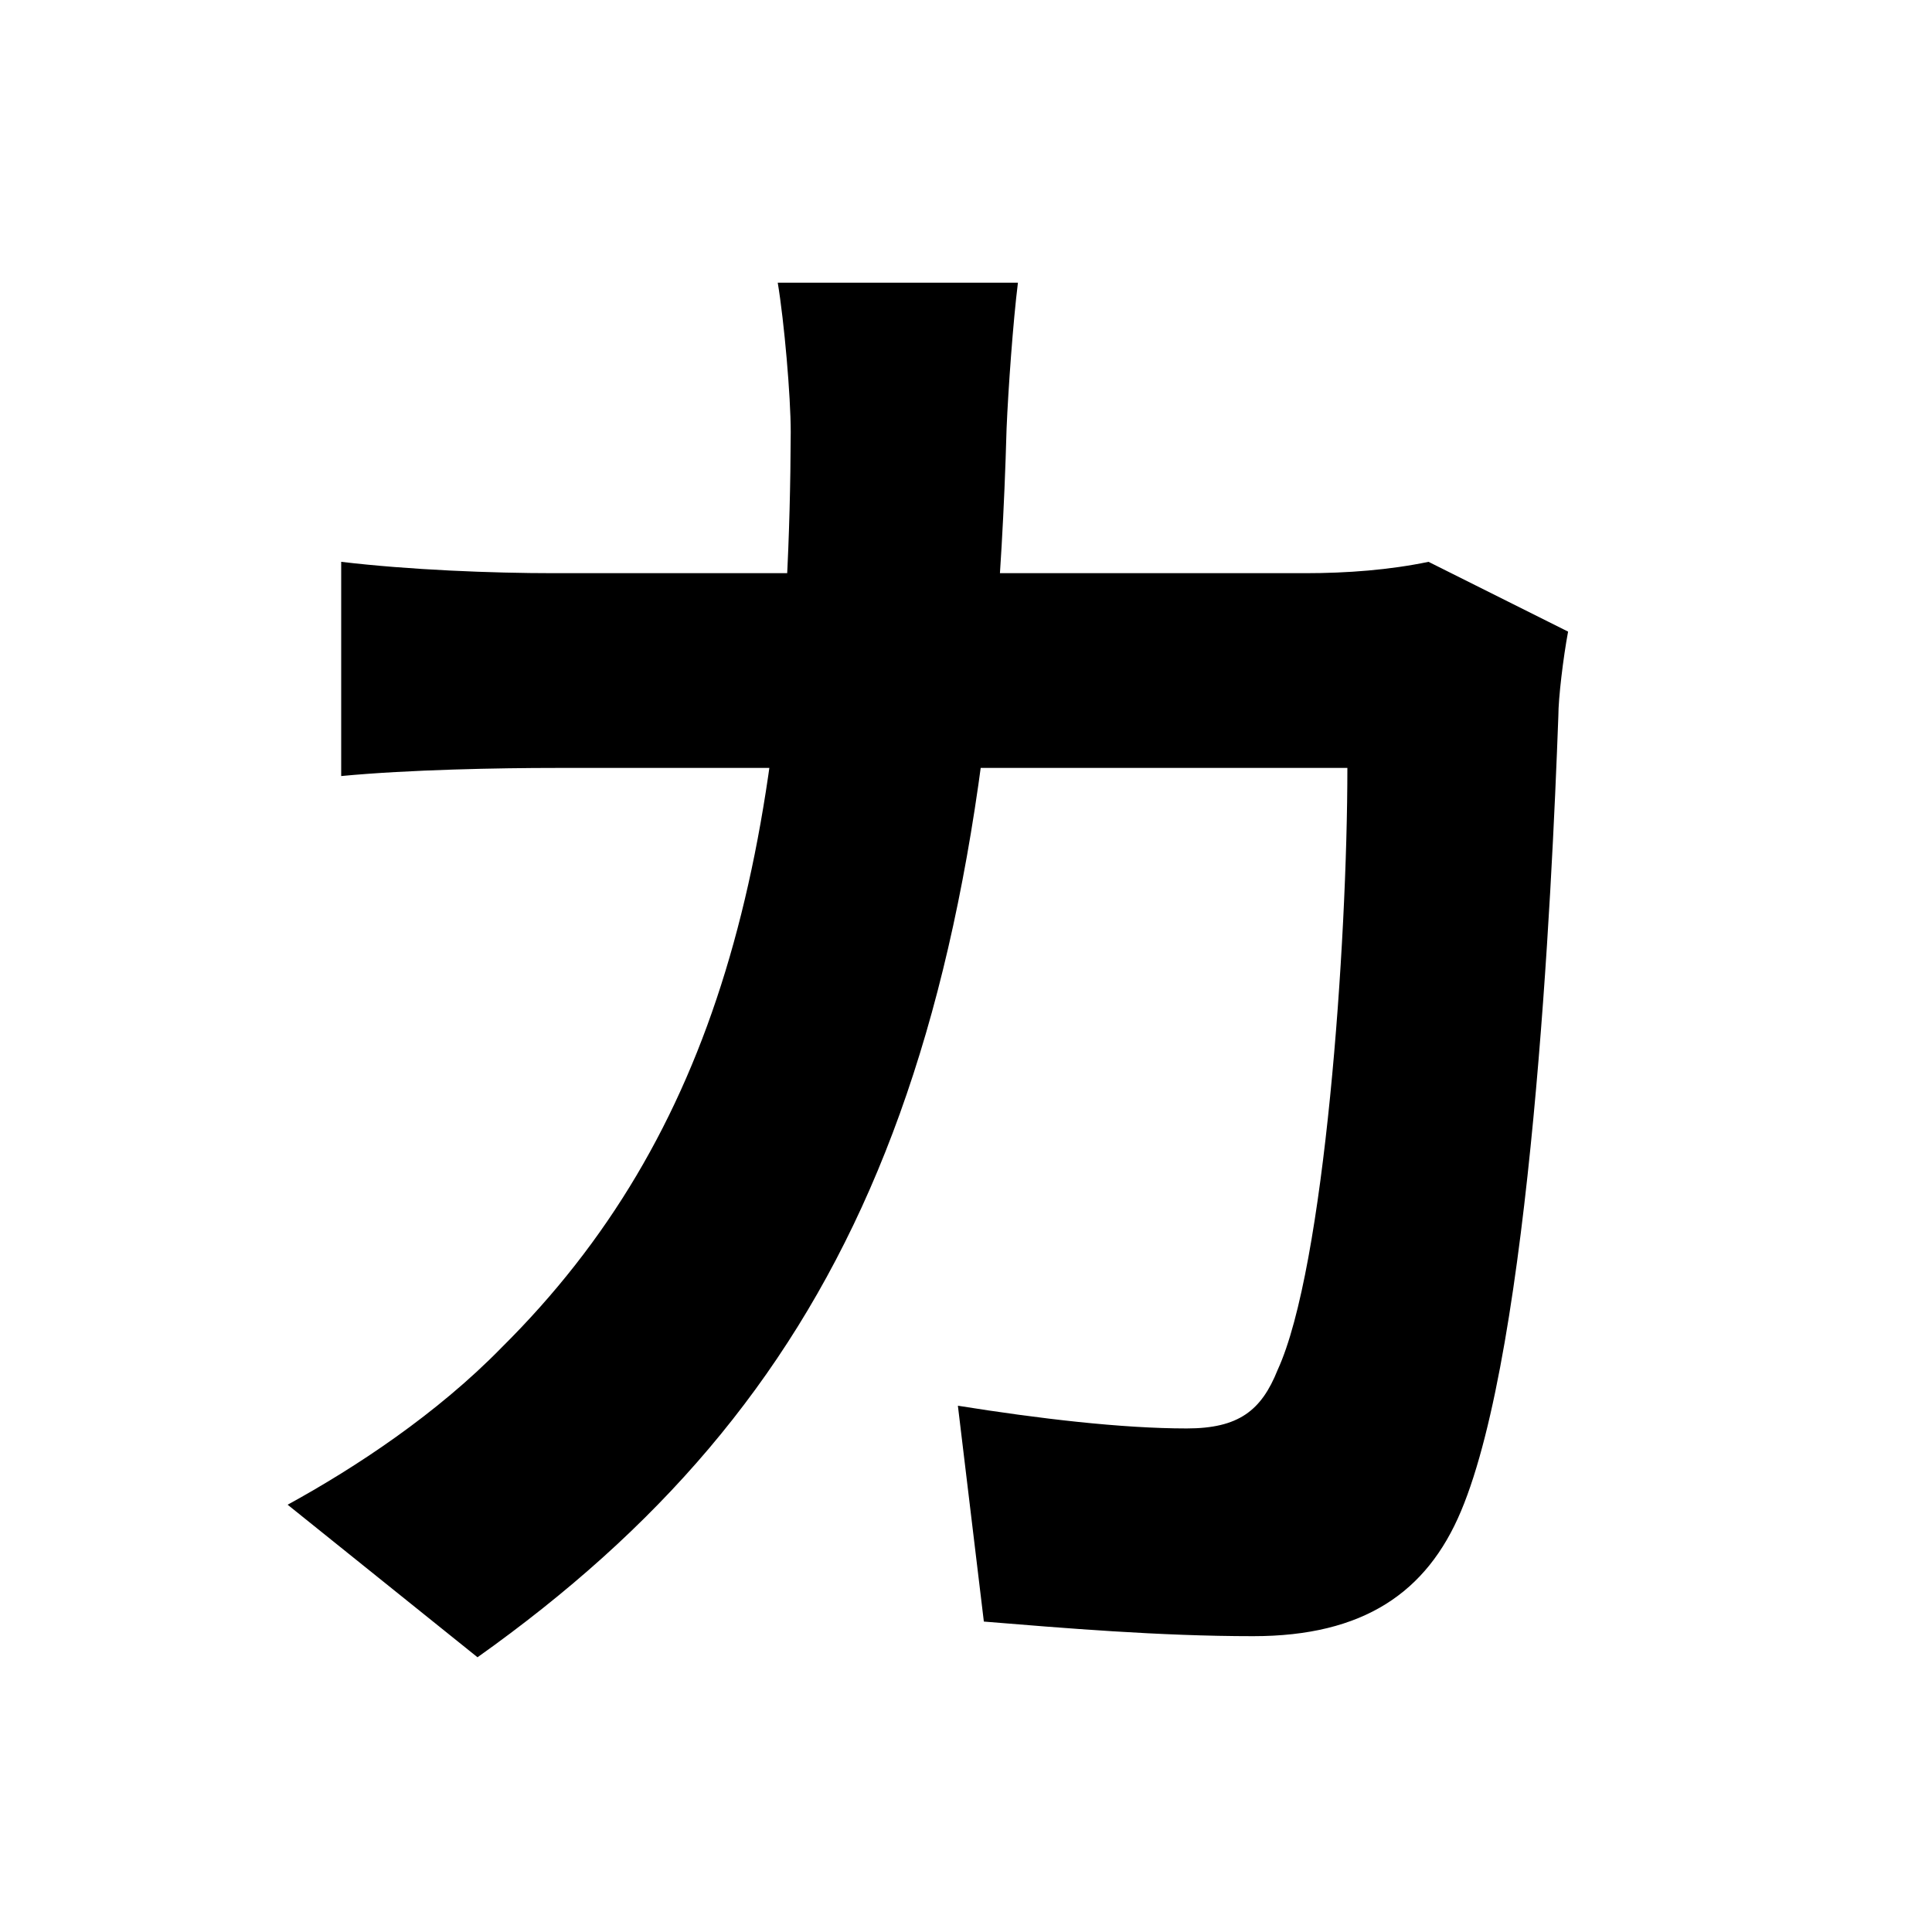 <svg width="100" height="100" viewBox="0 0 100 100" fill="none" xmlns="http://www.w3.org/2000/svg">
<path d="M52.688 14.632H40.256C40.592 16.648 40.928 20.512 40.928 22.36C40.844 44.536 36.98 58.816 25.976 69.736C22.616 73.18 18.416 75.952 14.888 77.884L24.716 85.78C43.28 72.592 51.176 55.54 52.1 22.192C52.184 20.176 52.436 16.648 52.688 14.632ZM81.164 32.692L73.94 29.08C71.924 29.5 69.74 29.668 67.556 29.668H28.664C25.472 29.668 21.188 29.5 17.66 29.08V40.168C21.188 39.832 25.892 39.748 28.748 39.748H69.74C69.74 48.82 68.564 65.62 66.128 70.912C65.288 73.012 64.112 73.936 61.424 73.936C58.064 73.936 53.78 73.432 49.58 72.76L50.924 83.932C55.04 84.268 59.996 84.688 64.868 84.688C70.58 84.688 73.856 82.42 75.62 78.22C79.232 69.652 80.324 46.216 80.66 37.06C80.66 36.136 80.912 34.036 81.164 32.692Z" fill="black"/>
</svg>
